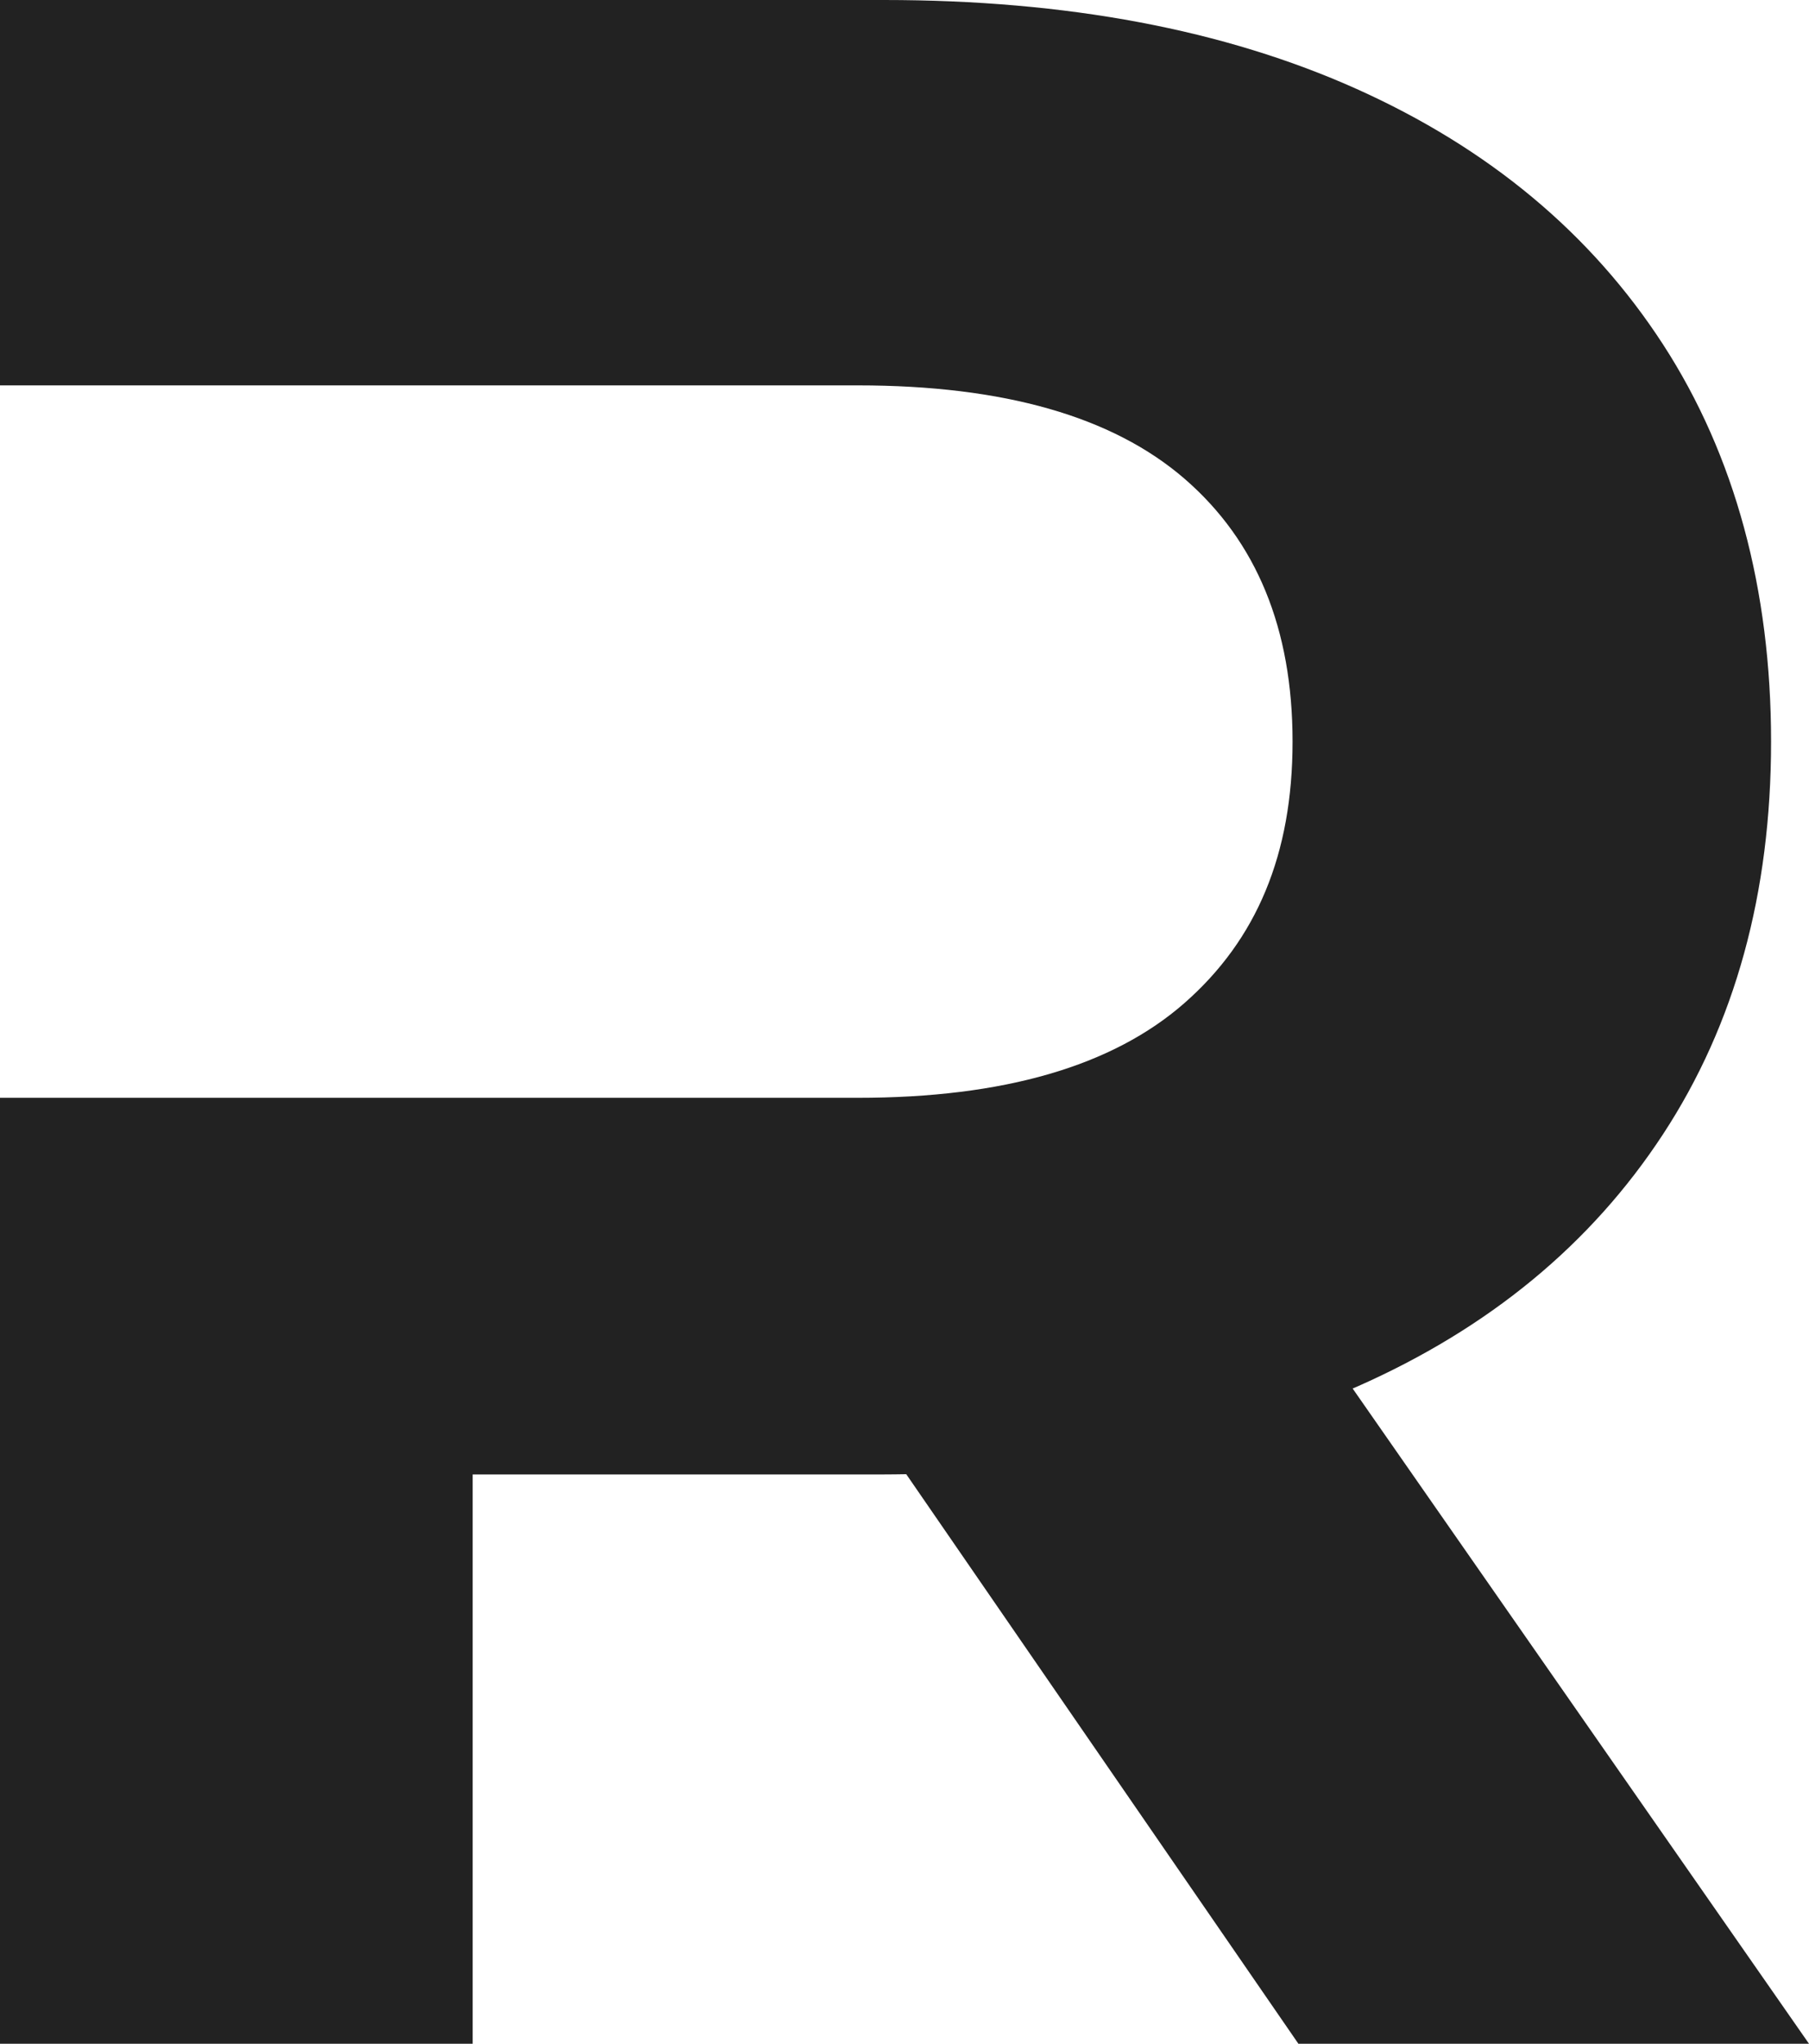 <svg width="31" height="35" viewBox="0 0 31 35" fill="none" xmlns="http://www.w3.org/2000/svg">
<g clip-path="url(#clip0_23_95)">
<path d="M23.18 23.779C23.204 23.769 23.227 23.76 23.249 23.75C25.516 22.75 27.265 21.308 28.499 19.424C29.732 17.542 30.35 15.299 30.35 12.7C30.35 10.1 29.732 7.8 28.499 5.899C27.265 3.999 25.516 2.542 23.249 1.524C20.983 0.508 18.283 0 15.15 0H0V6.6H14.7C17.2 6.6 19.066 7.133 20.3 8.2C21.533 9.267 22.15 10.767 22.15 12.7C22.15 14.634 21.533 16.093 20.3 17.176C19.066 18.259 17.2 18.801 14.7 18.801H0V35.001H8.1V25.251H15.15C15.278 25.251 15.404 25.249 15.53 25.247L22.25 35.001H31L23.18 23.78V23.779Z" fill="#222222"/>
</g>
<defs>
<clipPath id="clip0_23_95">
<rect width="31" height="35" fill="white"/>
</clipPath>
</defs>
</svg>
